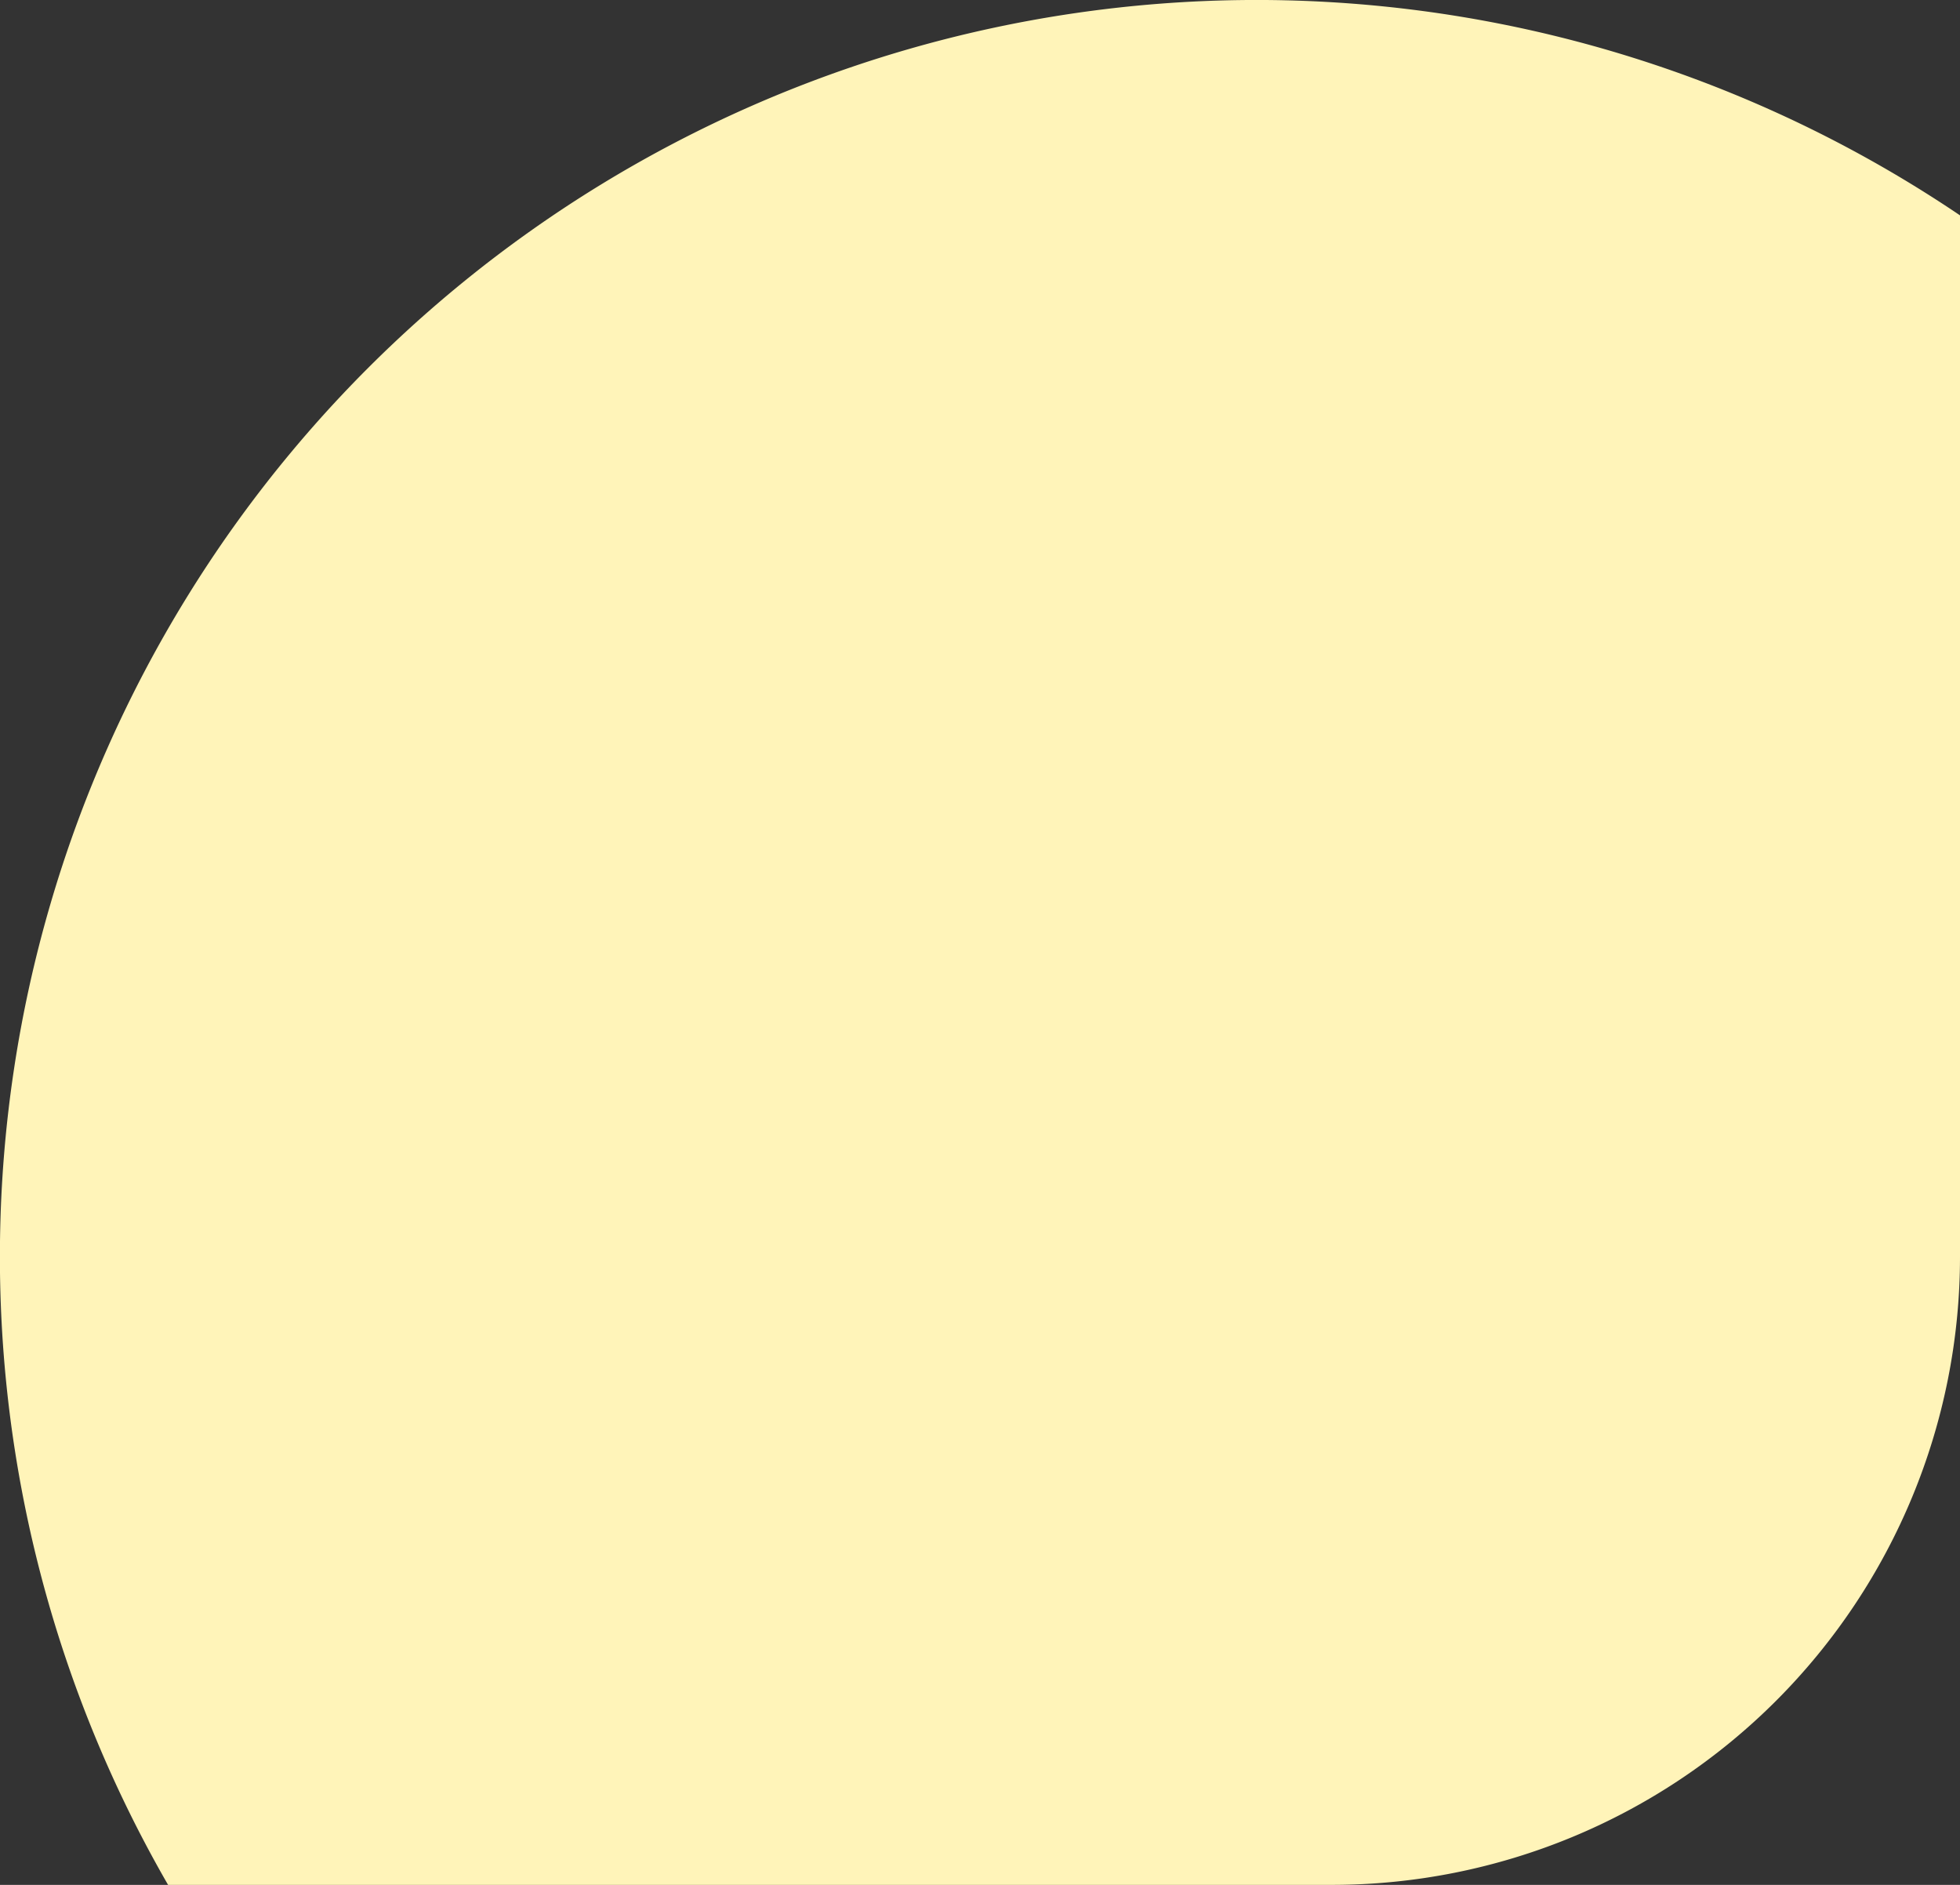 <svg xmlns="http://www.w3.org/2000/svg" width="78" height="75.001" viewBox="0 0 78 75.001">
  <rect x="0" y="0" width="78" height="75.001" fill="#333333" stroke="none"/>
  <path id="Intersection_1" data-name="Intersection 1" d="M232.689,140A50.009,50.009,0,0,1,304,73.569V115a25,25,0,0,1-25,25Z" transform="translate(-226 -65)" fill="#fff4b9"/>
</svg>
